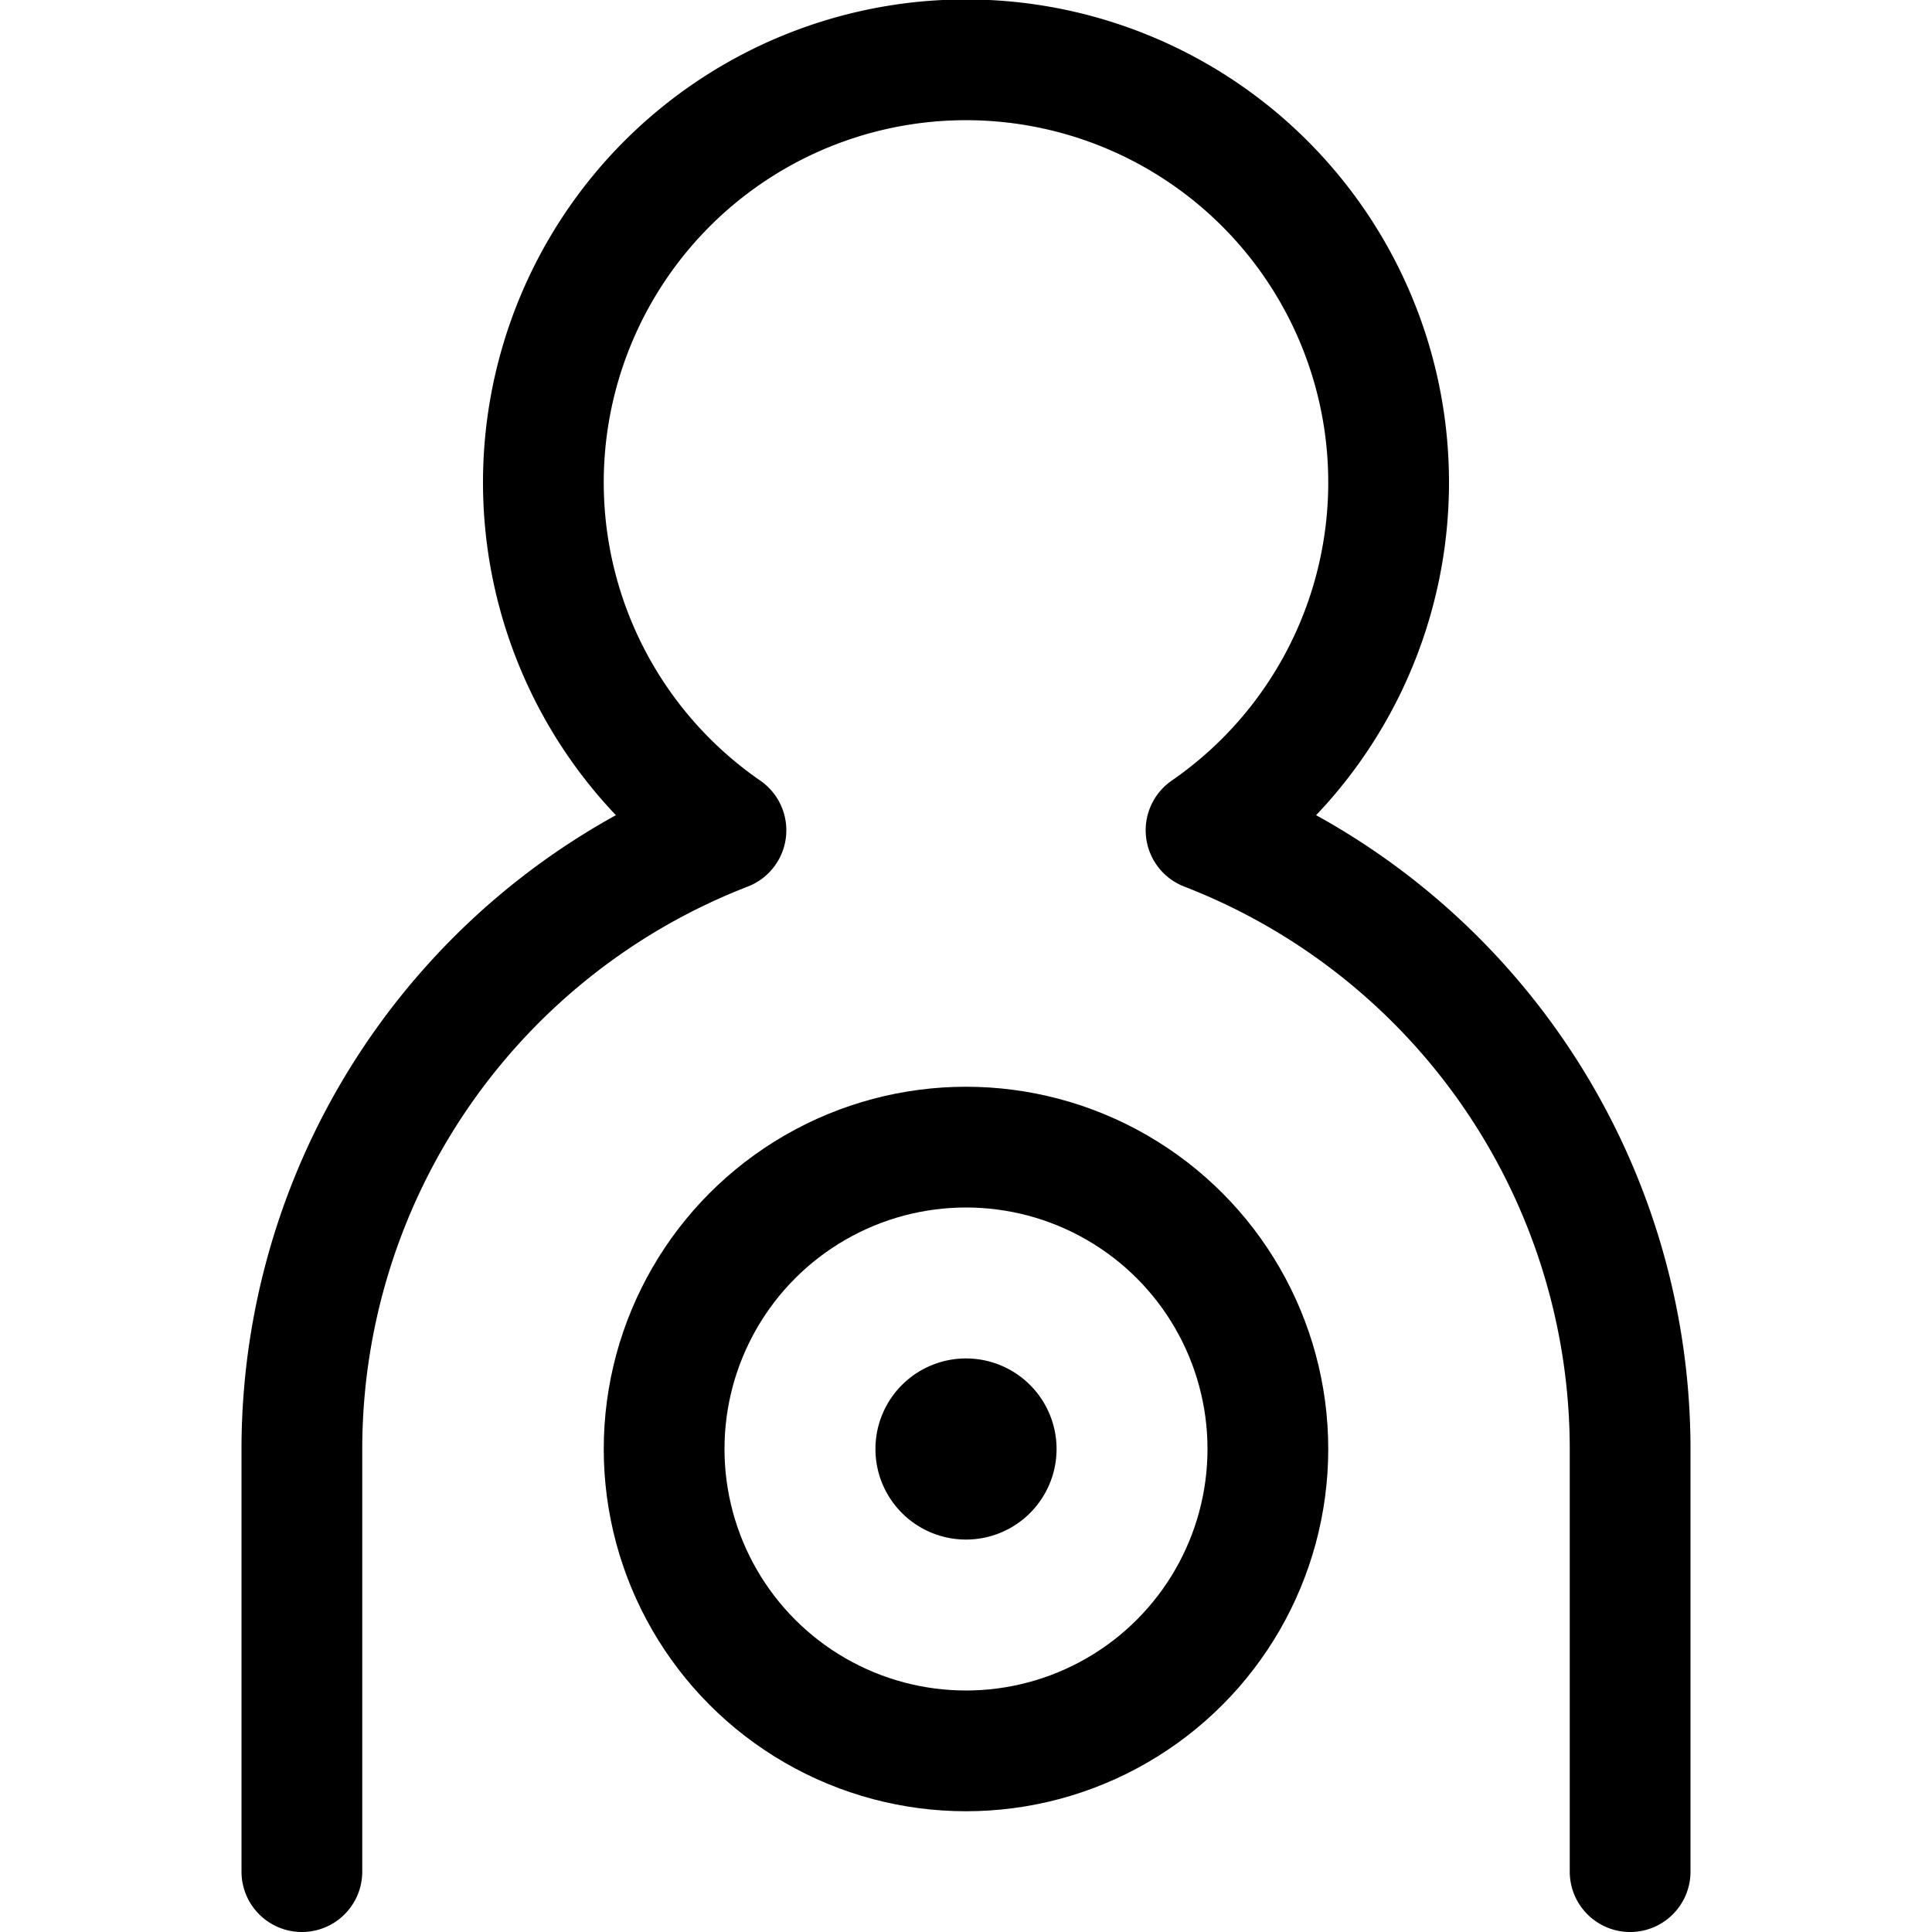 <svg xmlns="http://www.w3.org/2000/svg" id="Regular" width="24" height="24" viewBox="0 0 24 24"><defs><style>.cls-1{fill:none;stroke:#000;stroke-linecap:round;stroke-linejoin:round;stroke-width:1.5px}</style></defs><path d="M20.25 23.25V18a8.247 8.247 0 0 0-5.268-7.686 5.25 5.25 0 1 0-5.964 0A8.247 8.247 0 0 0 3.75 18v5.25" class="cls-1"/><circle cx="12" cy="18" r="3.75" class="cls-1"/><path d="M12 17.625a.375.375 0 0 1 .375.375m-.75 0a.375.375 0 0 1 .375-.375m0 .75a.375.375 0 0 1-.375-.375m.75 0a.375.375 0 0 1-.375.375" class="cls-1"/></svg>